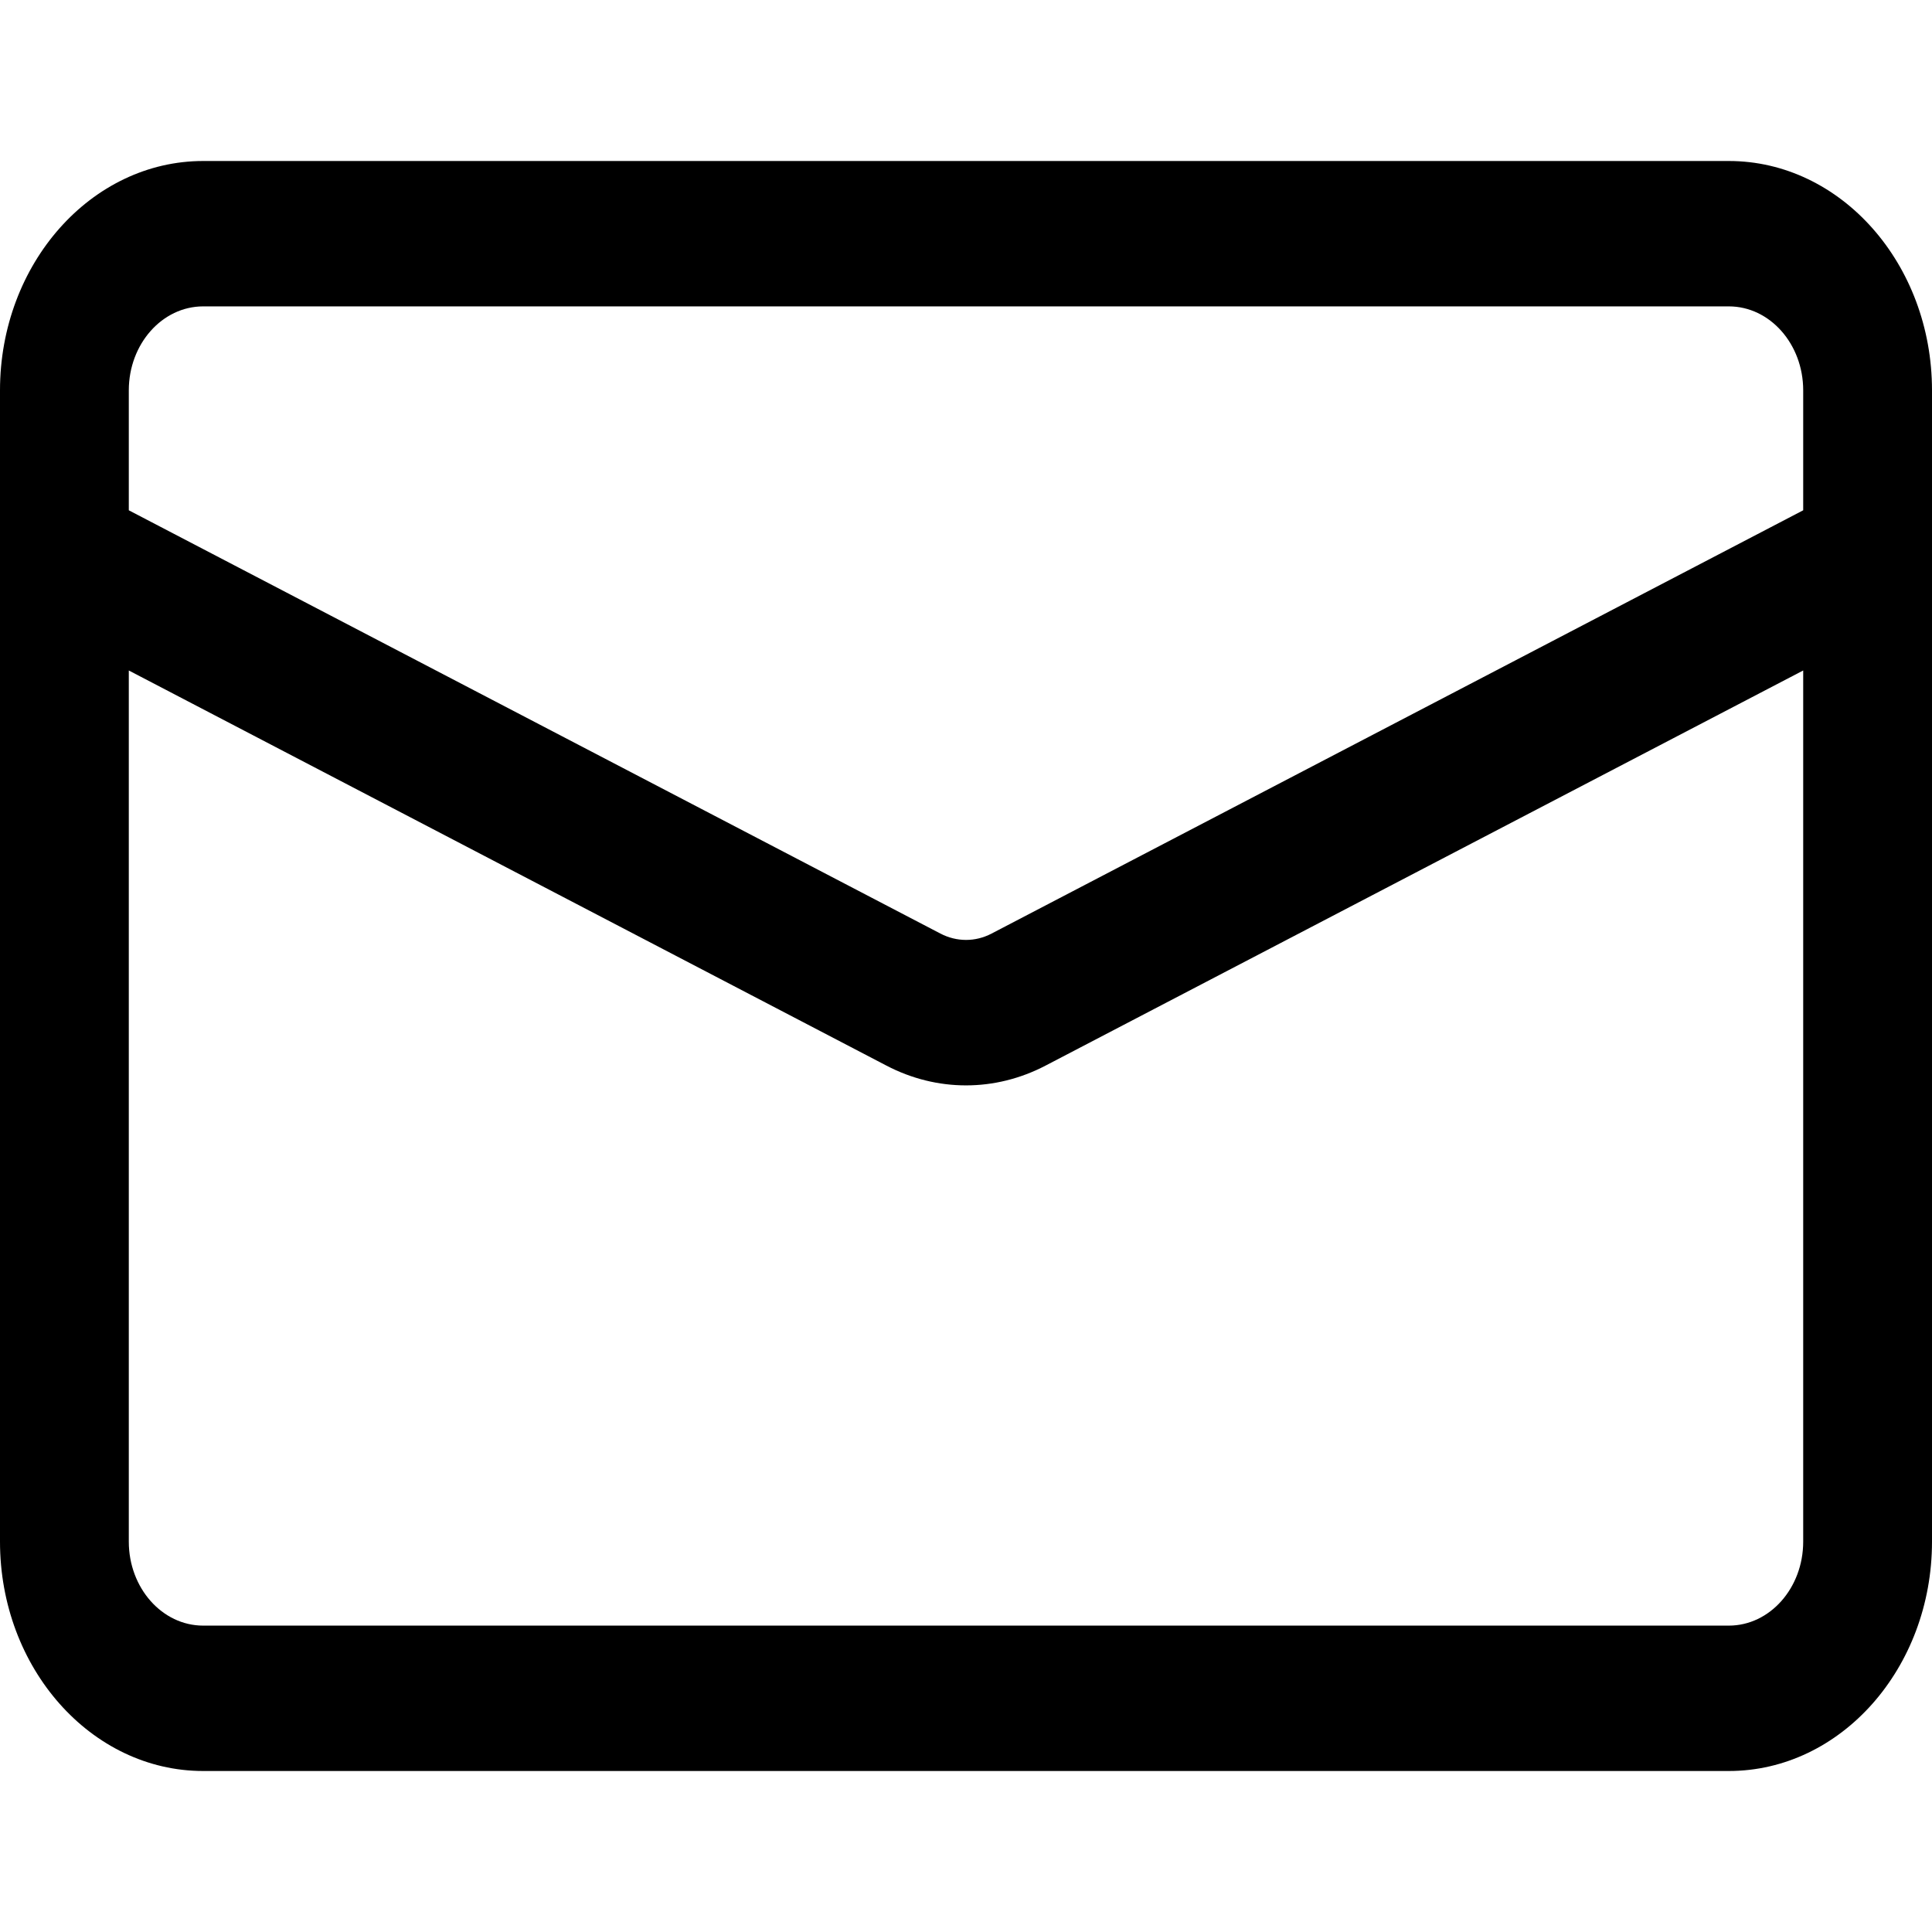 <svg width="24" height="24" viewBox="0 0 24 24" fill="none" xmlns="http://www.w3.org/2000/svg">
<path fill-rule="evenodd" clip-rule="evenodd" d="M21.476 2H2.524C1.132 2 0 3.278 0 4.849V19.151C0 20.722 1.132 22 2.524 22H21.476C22.868 22 24 20.722 24 19.151V4.849C24 3.278 22.868 2 21.476 2ZM2.524 3.806H21.476C21.986 3.806 22.4 4.274 22.4 4.849V6.339L12.318 11.597C12.116 11.703 11.884 11.702 11.682 11.597L1.6 6.339V4.849C1.6 4.274 2.014 3.806 2.524 3.806ZM1.6 19.151C1.6 19.726 2.014 20.194 2.524 20.194H21.476C21.986 20.194 22.4 19.726 22.4 19.151V8.329L12.989 13.237C12.675 13.401 12.338 13.483 12 13.483C11.662 13.483 11.325 13.401 11.011 13.237L1.6 8.329V19.151Z" fill="black"/>
</svg>
